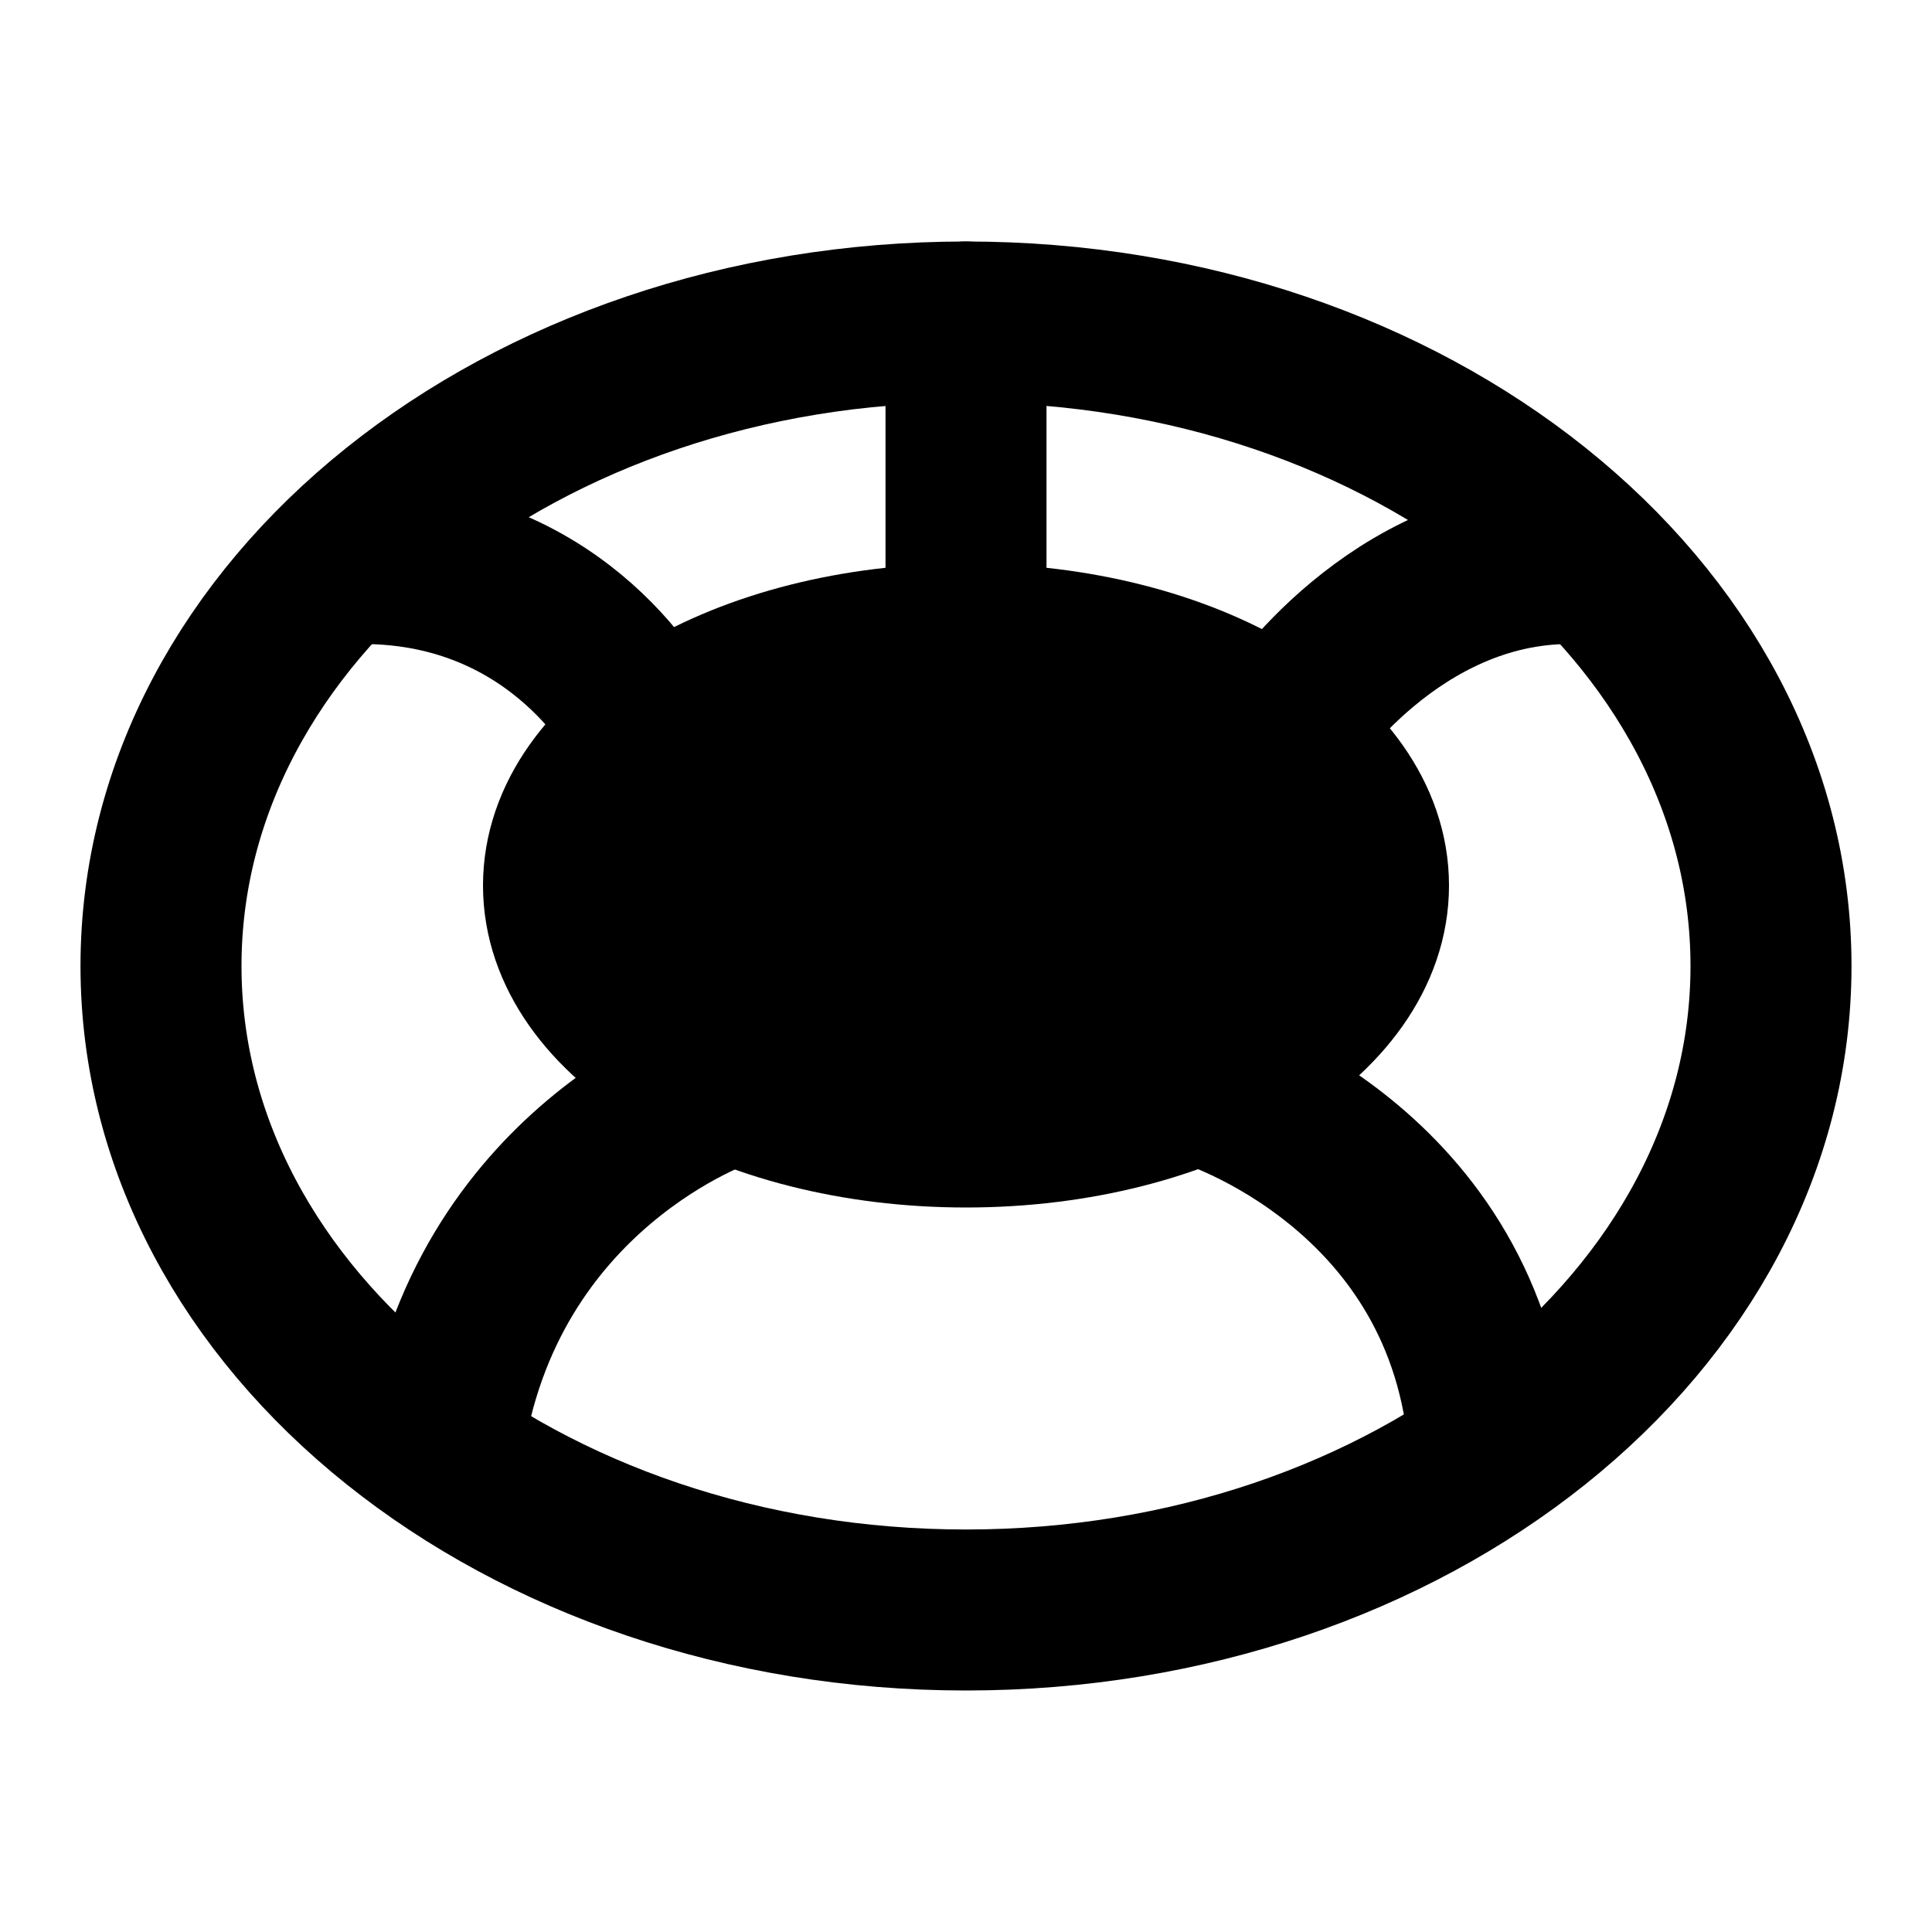 <?xml version="1.0" encoding="UTF-8"?><svg width="24" height="24" viewBox="0 0 48 48" fill="none" xmlns="http://www.w3.org/2000/svg"><path d="M24 40C35.046 40 44 32.837 44 24C44 15.163 35.046 8 24 8C12.954 8 4 15.163 4 24C4 32.837 12.954 40 24 40Z" stroke="currentColor" stroke-width="4" stroke-linejoin="round"/><path d="M24 28C29.523 28 34 25.314 34 22C34 18.686 29.523 16 24 16C18.477 16 14 18.686 14 22C14 25.314 18.477 28 24 28Z" fill="currentColor" stroke="currentColor" stroke-width="4" stroke-linejoin="round"/><path d="M24 16V8" stroke="currentColor" stroke-width="4" stroke-linecap="round" stroke-linejoin="round"/><path d="M32 18C32 18 34.625 14 39 14" stroke="currentColor" stroke-width="4" stroke-linecap="round" stroke-linejoin="round"/><path d="M16 18C16 18 14 14 9 14" stroke="currentColor" stroke-width="4" stroke-linecap="round" stroke-linejoin="round"/><path d="M18 27C18 27 12 29 11 36" stroke="currentColor" stroke-width="4" stroke-linecap="round" stroke-linejoin="round"/><path d="M30 27C30 27 36.5 29 37 36" stroke="currentColor" stroke-width="4" stroke-linecap="round" stroke-linejoin="round"/></svg>
